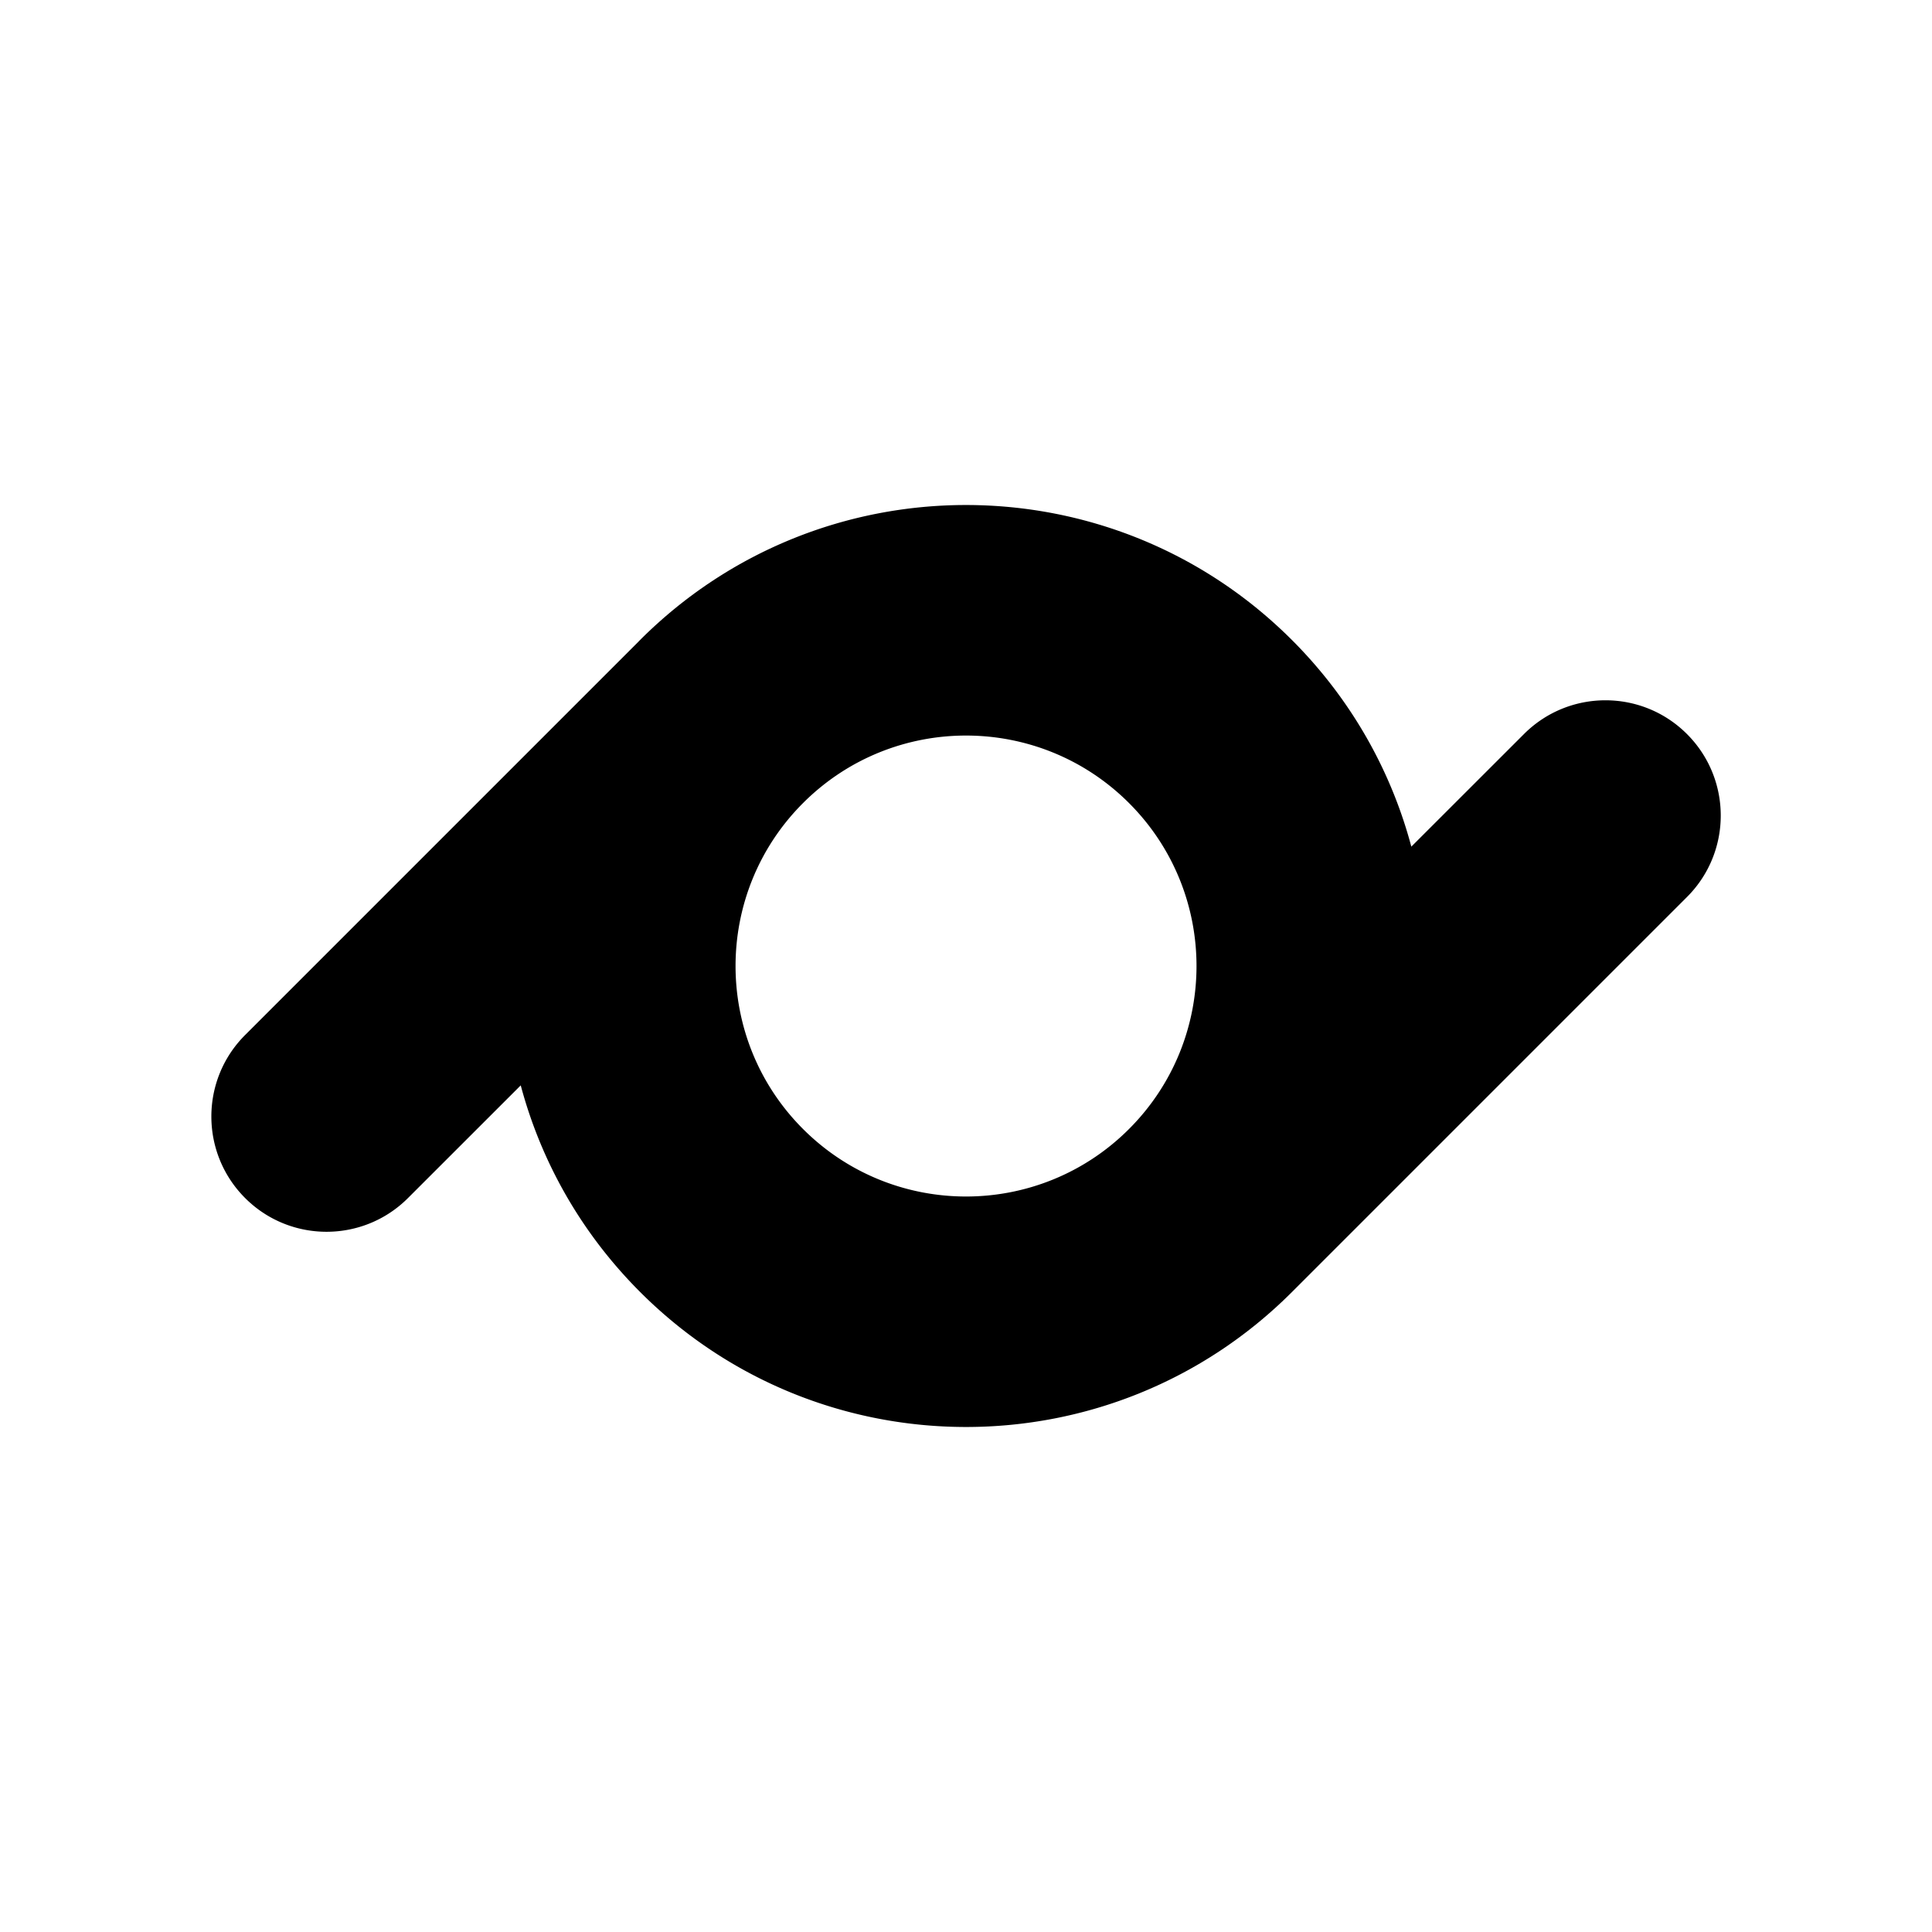 <svg xmlns="http://www.w3.org/2000/svg" width="100%" height="100%" viewBox="-3.36 -3.36 30.72 30.72"><path d="M12 4.67c1.876 0 3.752.716 5.183 2.147l.017.017.005.005.001.002.002.001c.93.939 1.555 2.067 1.873 3.26l1.791-1.79c.716-.716 1.876-.716 2.592 0 .716.716.716 1.876 0 2.591l-6.28 6.28c-1.431 1.431-3.307 2.147-5.183 2.147-1.876 0-3.752-.715-5.183-2.147-.944-.944-1.577-2.082-1.898-3.285L3.128 15.689c-.715.716-1.876.716-2.591 0-.715-.716-.715-1.876 0-2.591l6.248-6.248a4.869 4.869 0 01.032-.033h0-0.0 0C8.248 5.386 10.124 4.67 12 4.67zm2.592 9.922c1.431-1.431 1.431-3.752 0-5.183-1.431-1.431-3.752-1.431-5.183 0v0c-1.431 1.431-1.431 3.752 0 5.183 1.431 1.431 3.752 1.431 5.183 0h0Z"/></svg>